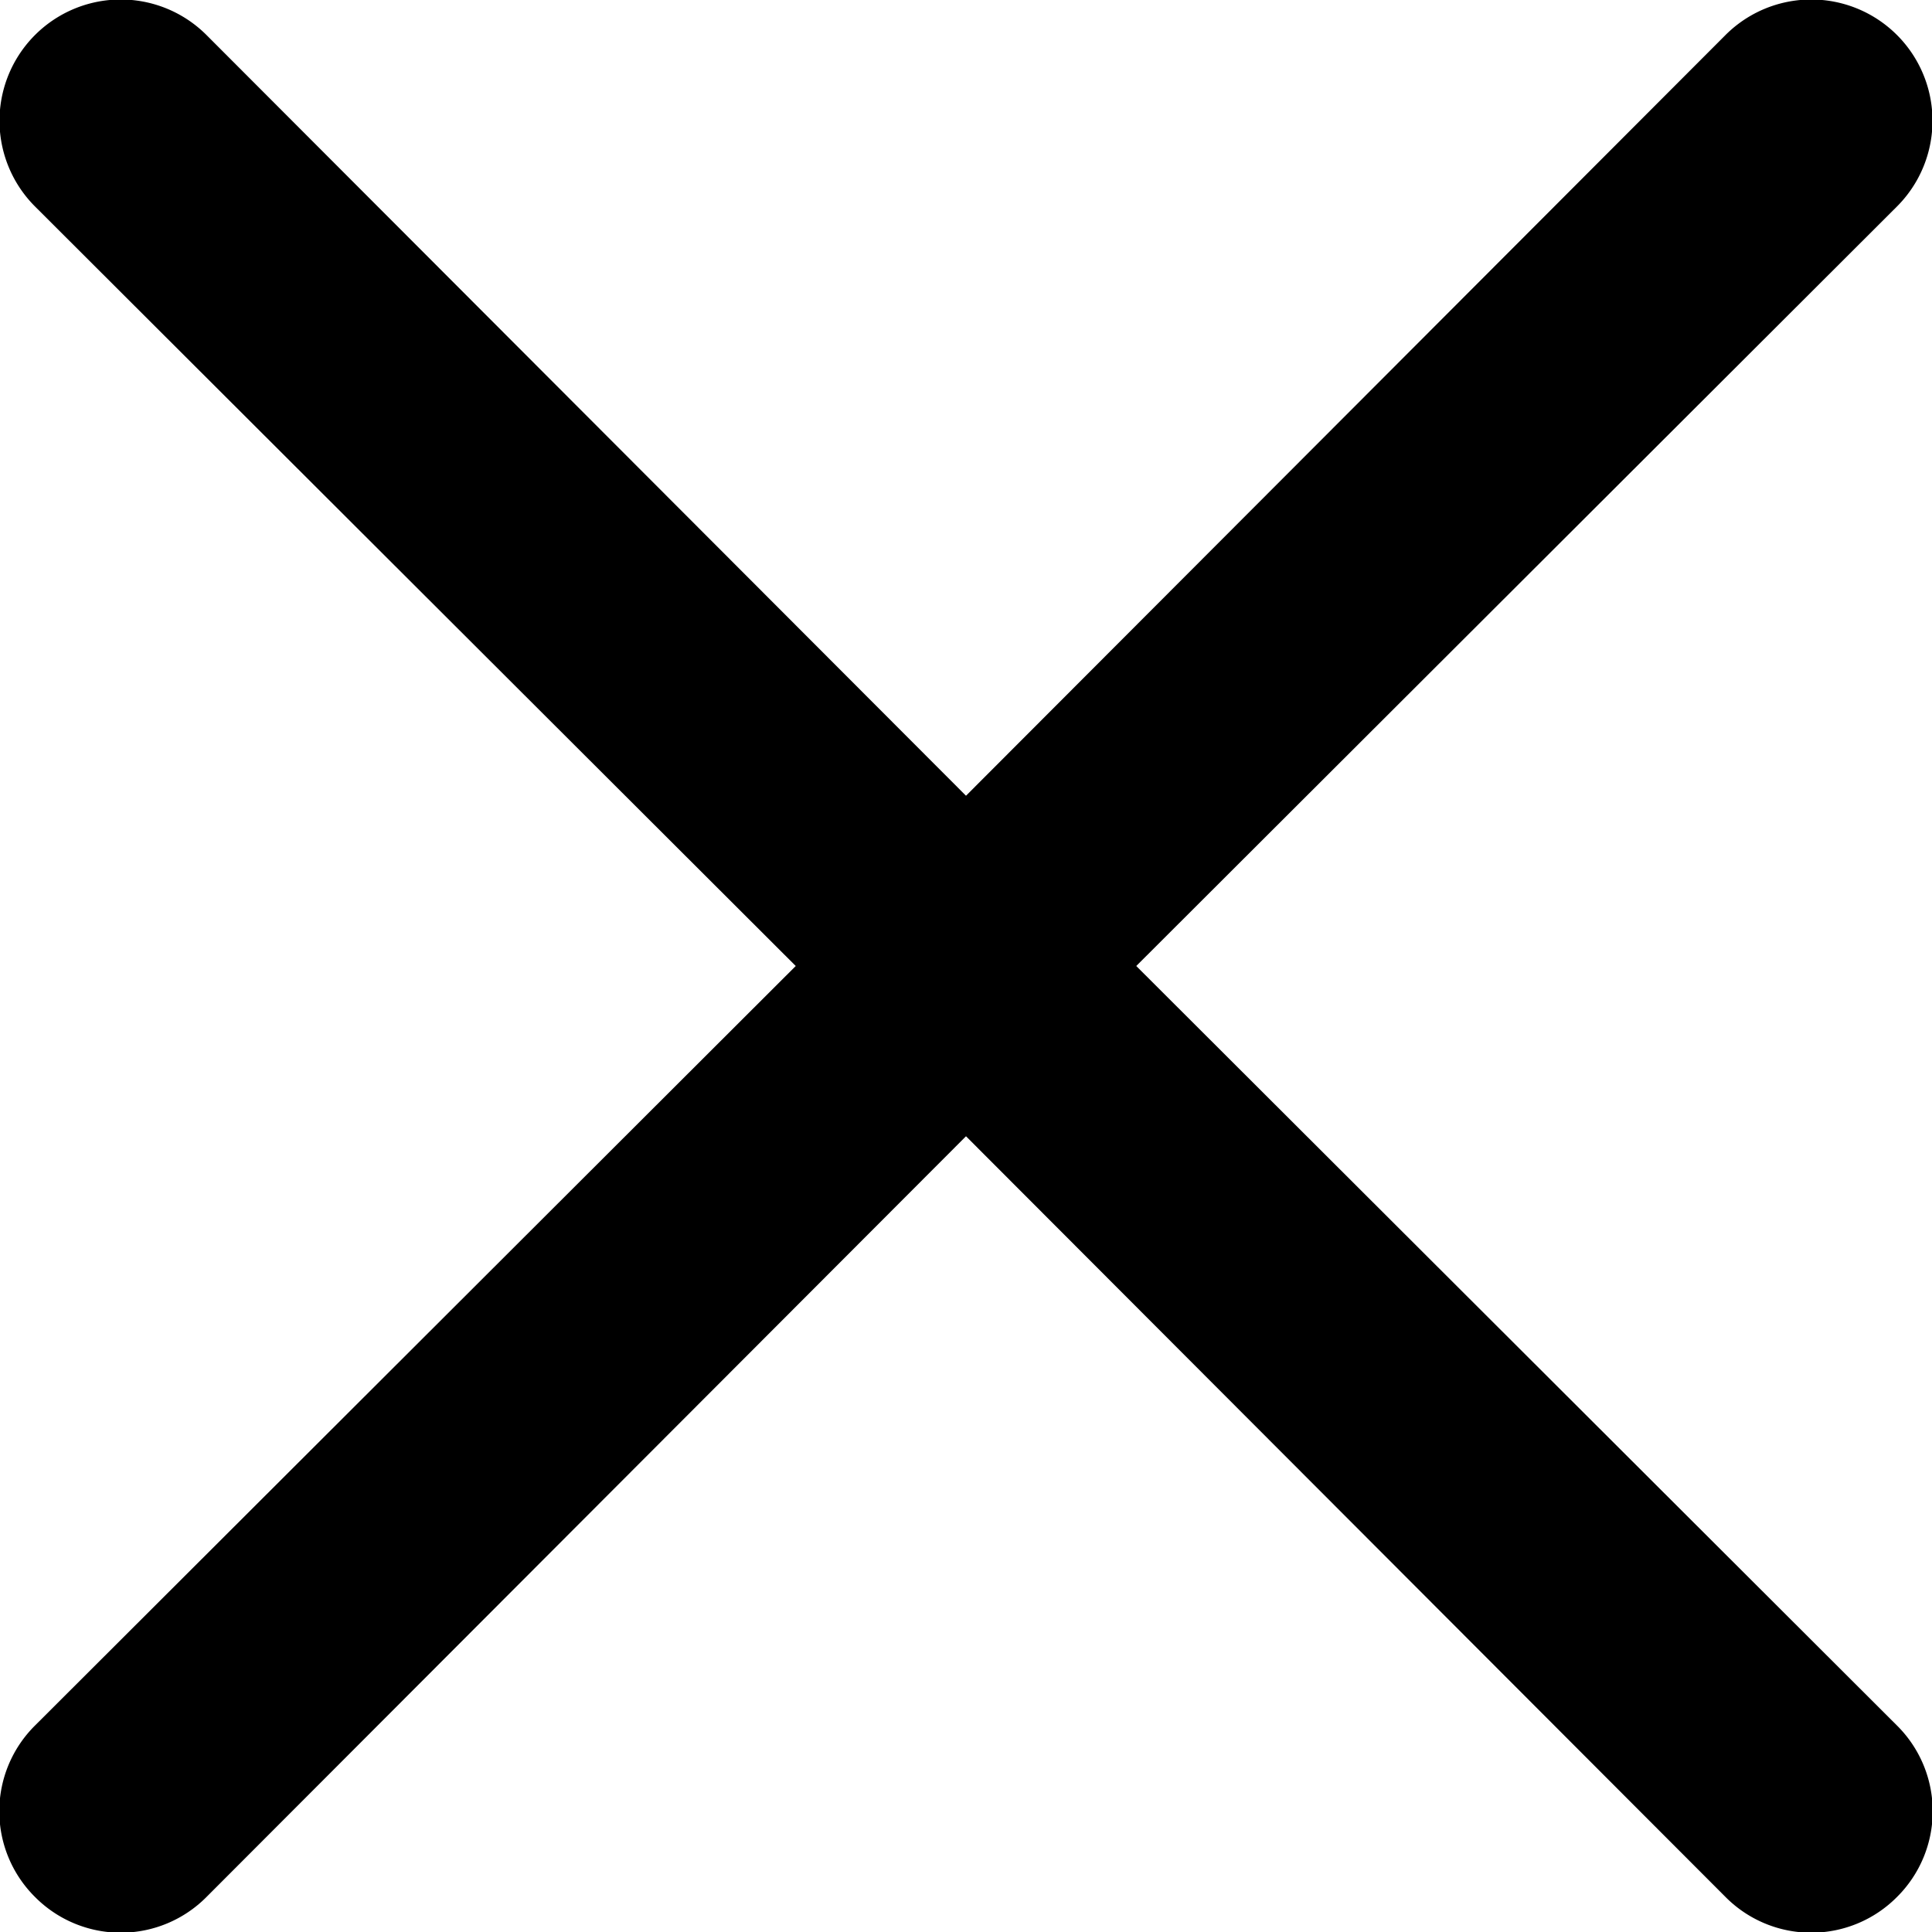 <svg data-v-d30478fc="" height="13" viewBox="0 0 16 16" width="13" xmlns="http://www.w3.org/2000/svg"><path data-v-d30478fc="" d="M9.41,8l6.3-6.29A1,1,0,1,0,14.29.29L8,6.59,1.71.29A1,1,0,0,0,.29,1.71L6.59,8,.29,14.29a1,1,0,0,0,0,1.42,1,1,0,0,0,1.42,0L8,9.41l6.29,6.3a1,1,0,0,0,1.42,0,1,1,0,0,0,0-1.42Z" transform="translate(0)"></path></svg>